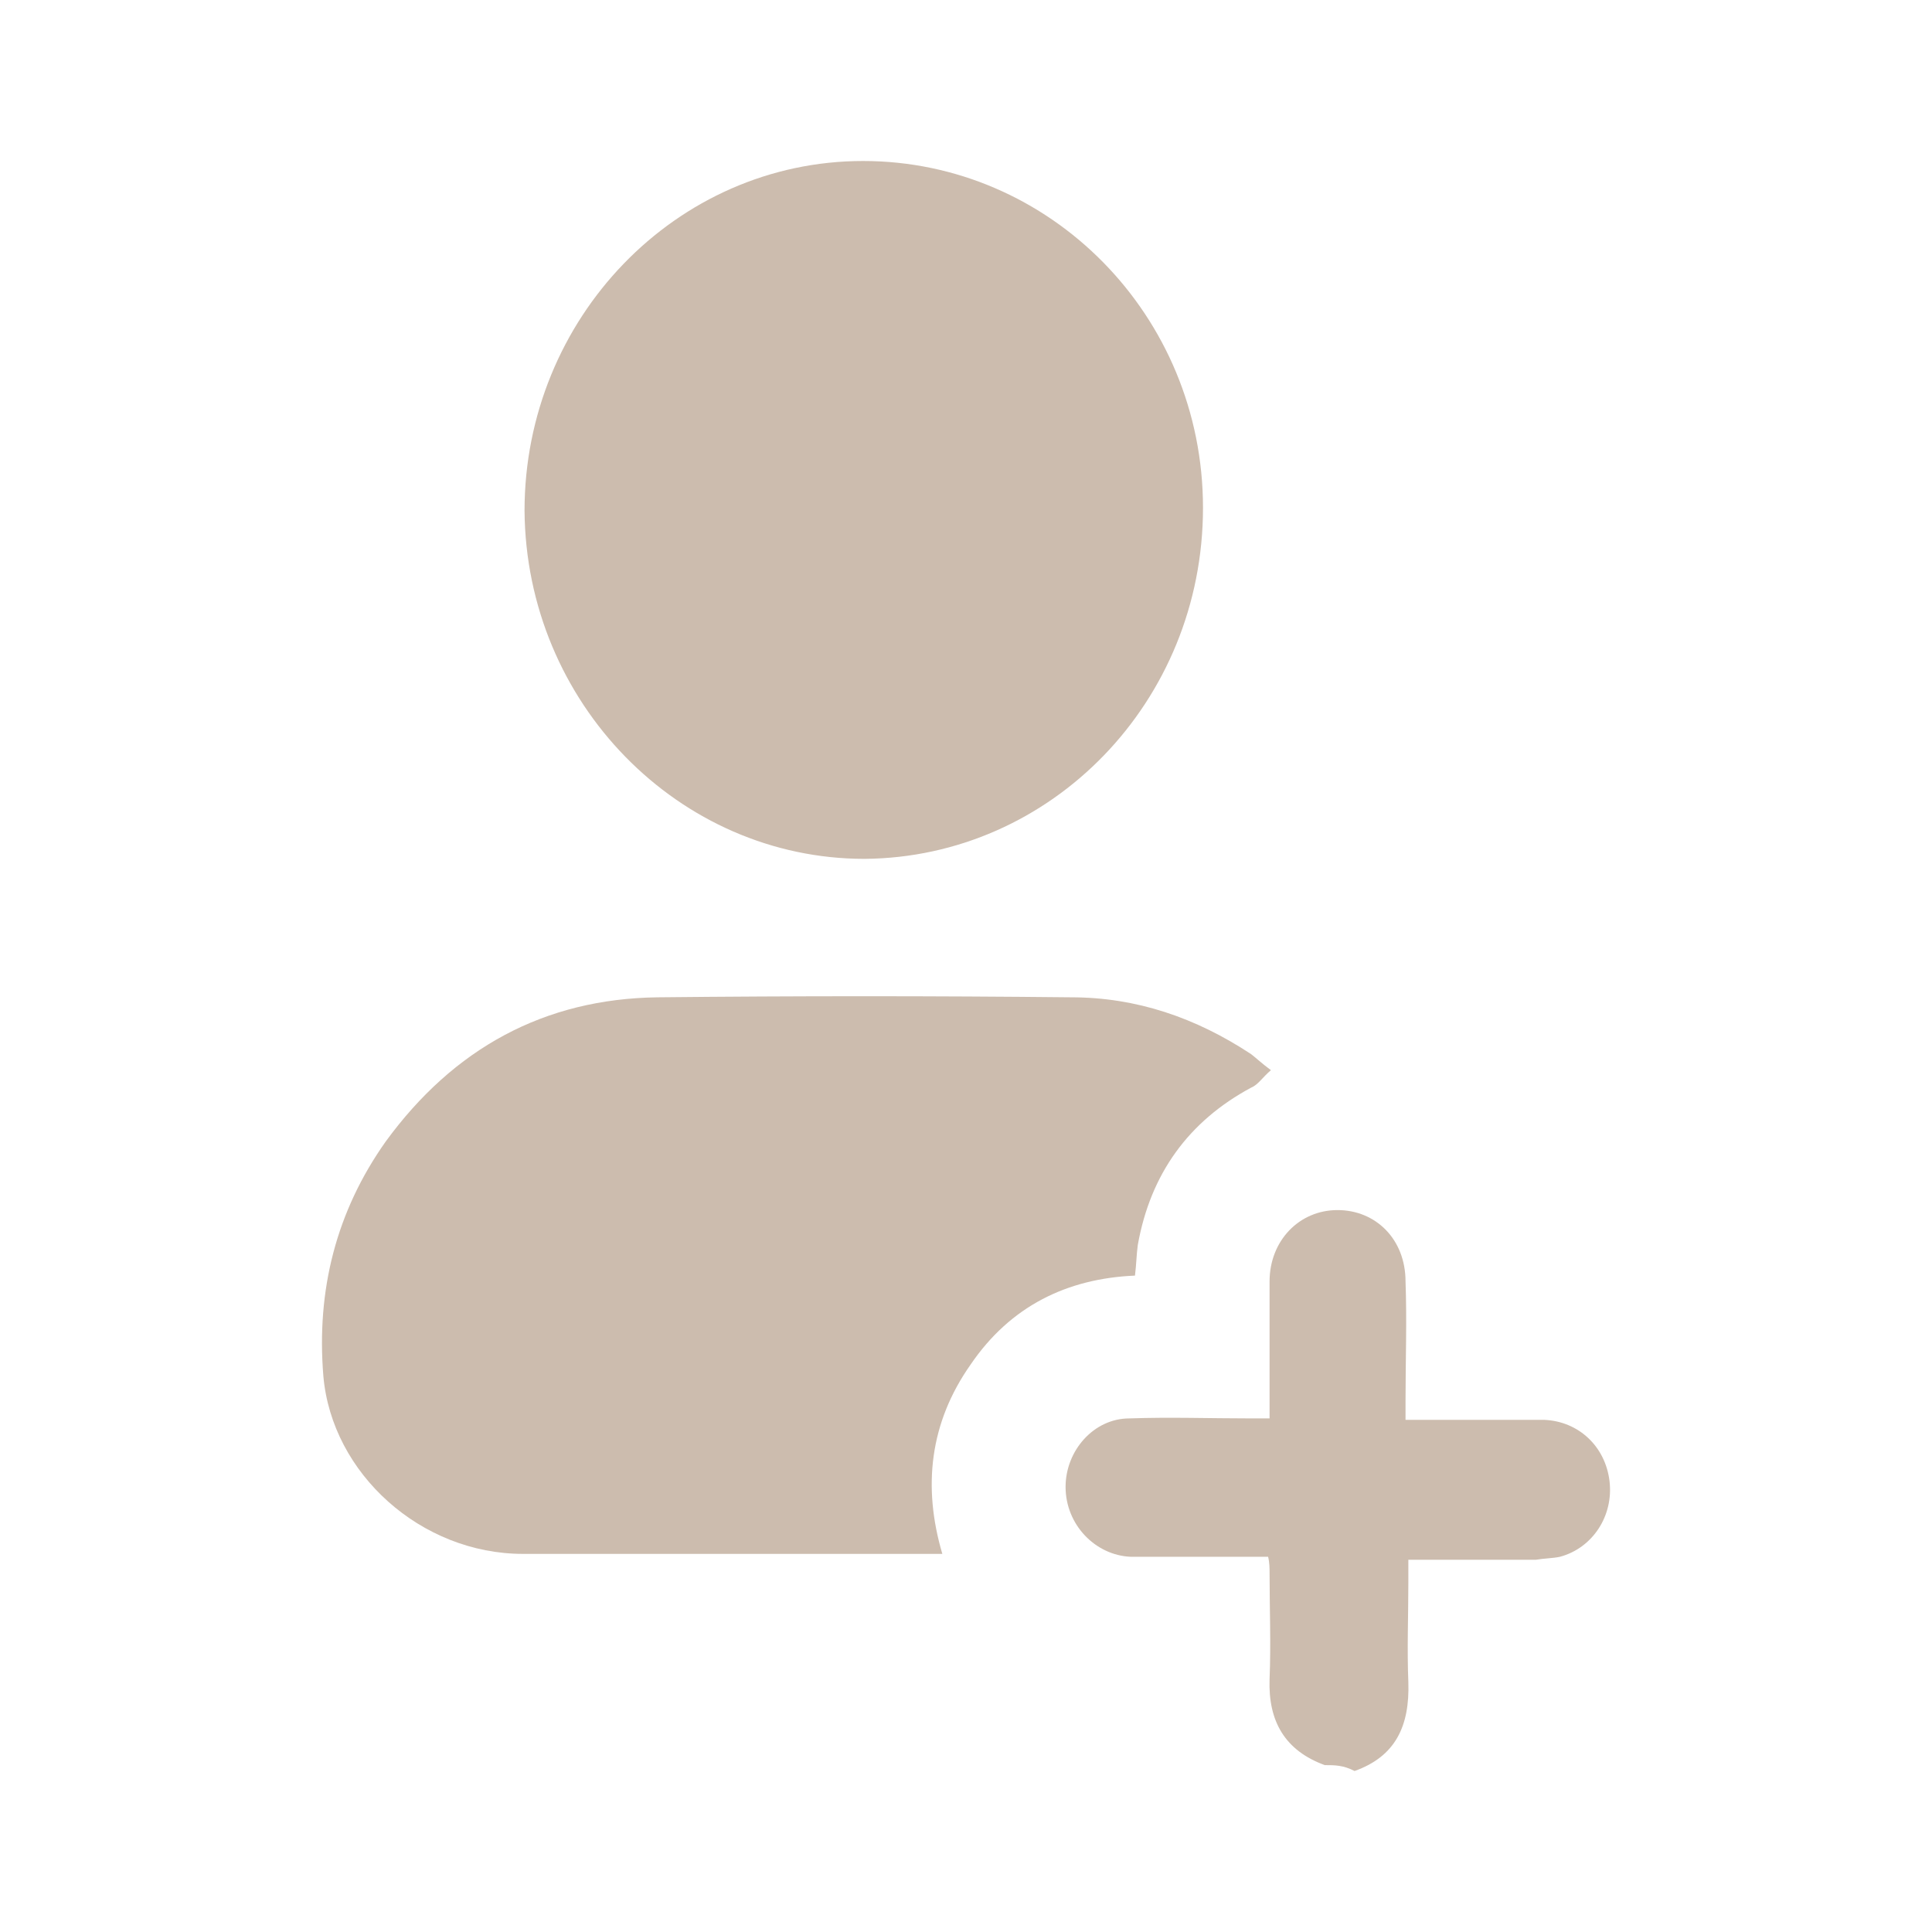 <svg width="24" height="24" viewBox="0 0 24 24" fill="none" xmlns="http://www.w3.org/2000/svg">
<mask id="mask0_889_667" style="mask-type:alpha" maskUnits="userSpaceOnUse" x="0" y="0" width="24" height="24">
<rect width="24" height="24" fill="#D9D9D9"/>
</mask>
<g mask="url(#mask0_889_667)">
<path d="M16.457 21.927C15.964 21.747 15.753 21.385 15.771 20.86C15.789 20.425 15.771 19.973 15.771 19.538C15.771 19.484 15.771 19.412 15.753 19.339C15.489 19.339 15.261 19.339 15.014 19.339C14.698 19.339 14.363 19.339 14.047 19.339C13.607 19.321 13.237 18.941 13.237 18.471C13.237 18.018 13.589 17.62 14.029 17.62C14.539 17.602 15.032 17.62 15.542 17.62C15.613 17.62 15.683 17.62 15.771 17.62C15.771 17.24 15.771 16.896 15.771 16.534C15.771 16.335 15.771 16.118 15.771 15.919C15.771 15.412 16.14 15.032 16.615 15.032C17.09 15.032 17.46 15.394 17.46 15.919C17.478 16.407 17.46 16.896 17.46 17.403C17.46 17.475 17.46 17.547 17.46 17.638C17.566 17.638 17.654 17.638 17.759 17.638C18.234 17.638 18.709 17.638 19.184 17.638C19.607 17.656 19.941 17.964 19.994 18.398C20.046 18.833 19.782 19.231 19.378 19.339C19.29 19.358 19.184 19.358 19.079 19.376C18.551 19.376 18.041 19.376 17.495 19.376C17.495 19.484 17.495 19.575 17.495 19.665C17.495 20.081 17.478 20.48 17.495 20.896C17.513 21.439 17.337 21.819 16.827 22C16.686 21.927 16.58 21.927 16.457 21.927Z" fill="#CCBCAE"/>
<path d="M11.706 19.303C11.636 19.303 11.583 19.303 11.548 19.303C9.859 19.303 8.187 19.303 6.498 19.303C5.231 19.303 4.123 18.307 4.017 17.095C3.929 16.027 4.176 15.05 4.791 14.181C5.636 13.022 6.762 12.407 8.17 12.389C9.876 12.371 11.601 12.371 13.307 12.389C14.117 12.389 14.855 12.642 15.542 13.095C15.612 13.149 15.665 13.203 15.788 13.294C15.682 13.384 15.63 13.475 15.542 13.511C14.768 13.927 14.292 14.579 14.134 15.466C14.117 15.592 14.117 15.701 14.099 15.846C13.254 15.882 12.551 16.226 12.058 16.95C11.548 17.674 11.46 18.47 11.706 19.303Z" fill="#CCBCAE"/>
<path d="M10.739 10.669C8.434 10.669 6.534 8.733 6.516 6.344C6.516 3.955 8.399 2 10.721 2C13.044 2 14.944 3.919 14.944 6.308C14.944 8.715 13.061 10.651 10.739 10.669Z" fill="#CCBCAE"/>
</g>
</svg>
